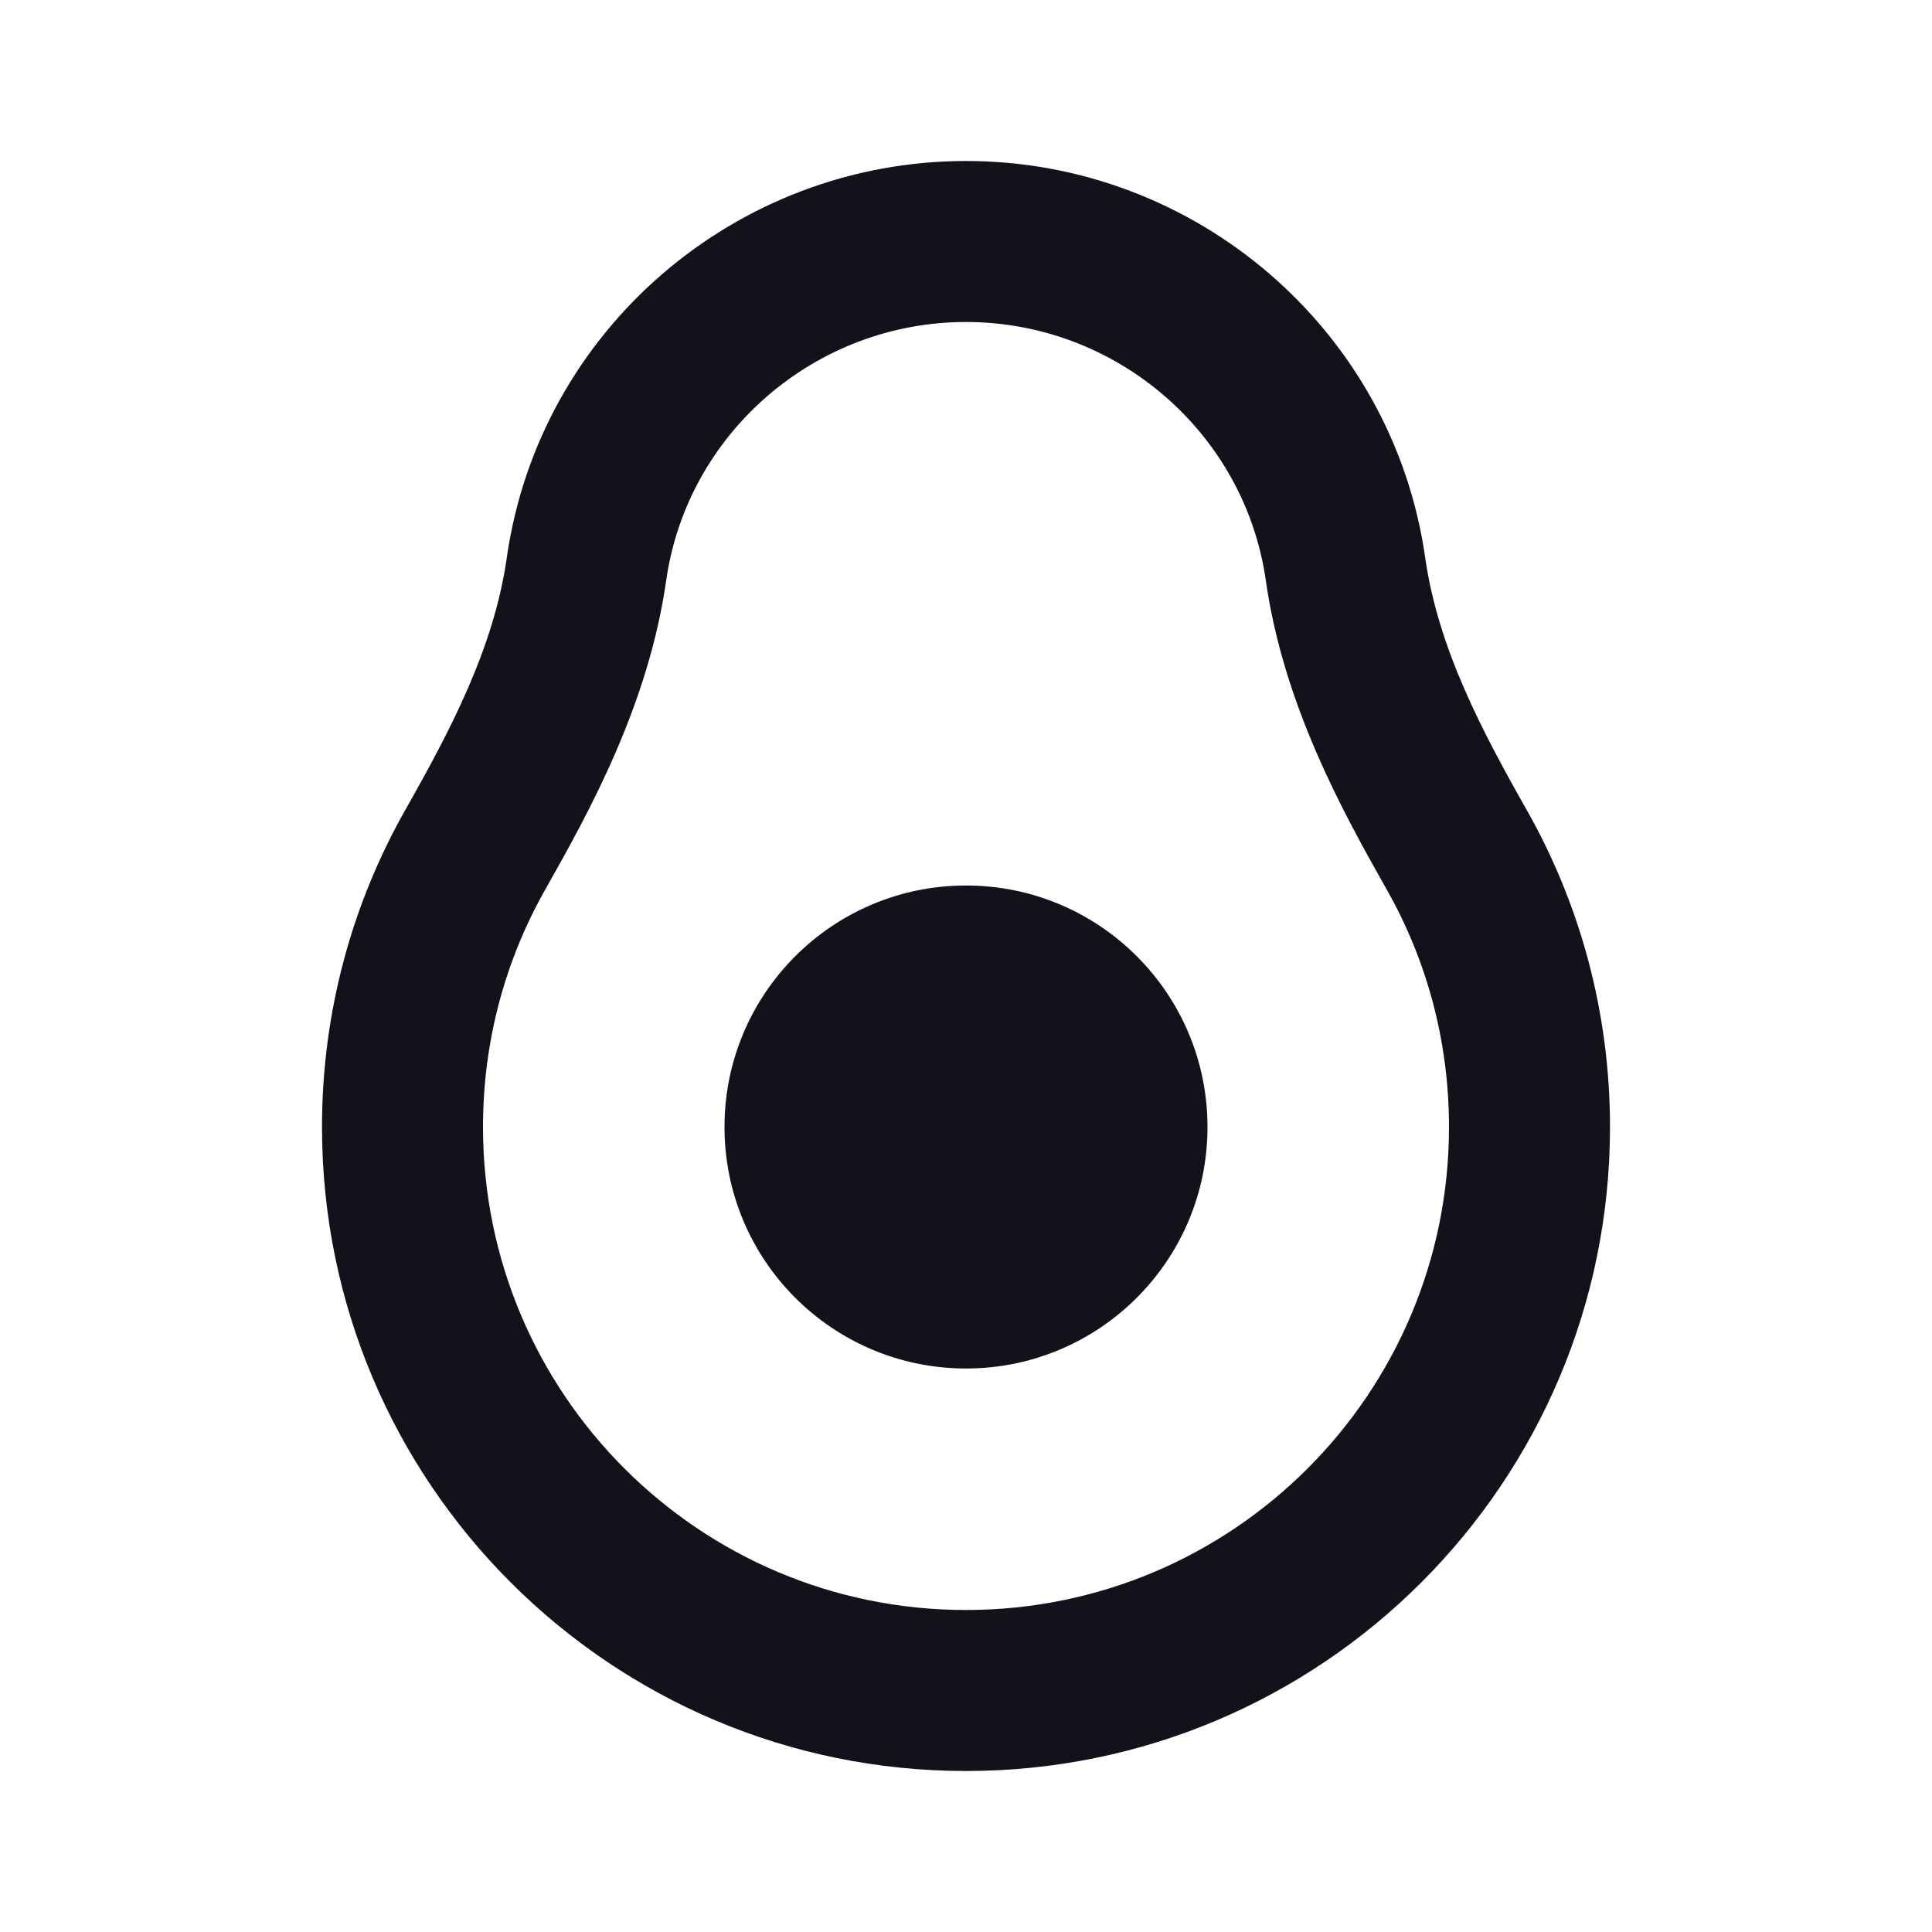 <svg width="24" height="24" viewBox="0 0 24 24" fill="none" xmlns="http://www.w3.org/2000/svg">
<path fill-rule="evenodd" clip-rule="evenodd" d="M6.773 11.051C6.281 11.92 6 12.924 6 14C6 17.314 8.686 20 12 20C15.314 20 18 17.314 18 14C18 12.924 17.719 11.92 17.227 11.051C16.675 10.076 15.944 8.752 15.724 7.208C15.462 5.378 13.87 4 12 4C10.13 4 8.538 5.378 8.276 7.208C8.056 8.752 7.325 10.076 6.773 11.051ZM12 2C14.855 2 17.3 4.099 17.704 6.925C17.864 8.051 18.407 9.076 18.968 10.066C19.625 11.228 20 12.57 20 14C20 18.418 16.418 22 12 22C7.582 22 4 18.418 4 14C4 12.57 4.375 11.228 5.032 10.066C5.593 9.076 6.136 8.051 6.296 6.925C6.7 4.099 9.145 2 12 2Z" fill="#12131A"/>
<path d="M15 14C15 15.657 13.657 17 12 17C10.343 17 9 15.657 9 14C9 12.343 10.343 11 12 11C13.657 11 15 12.343 15 14Z" fill="#12131A"/>
</svg>
